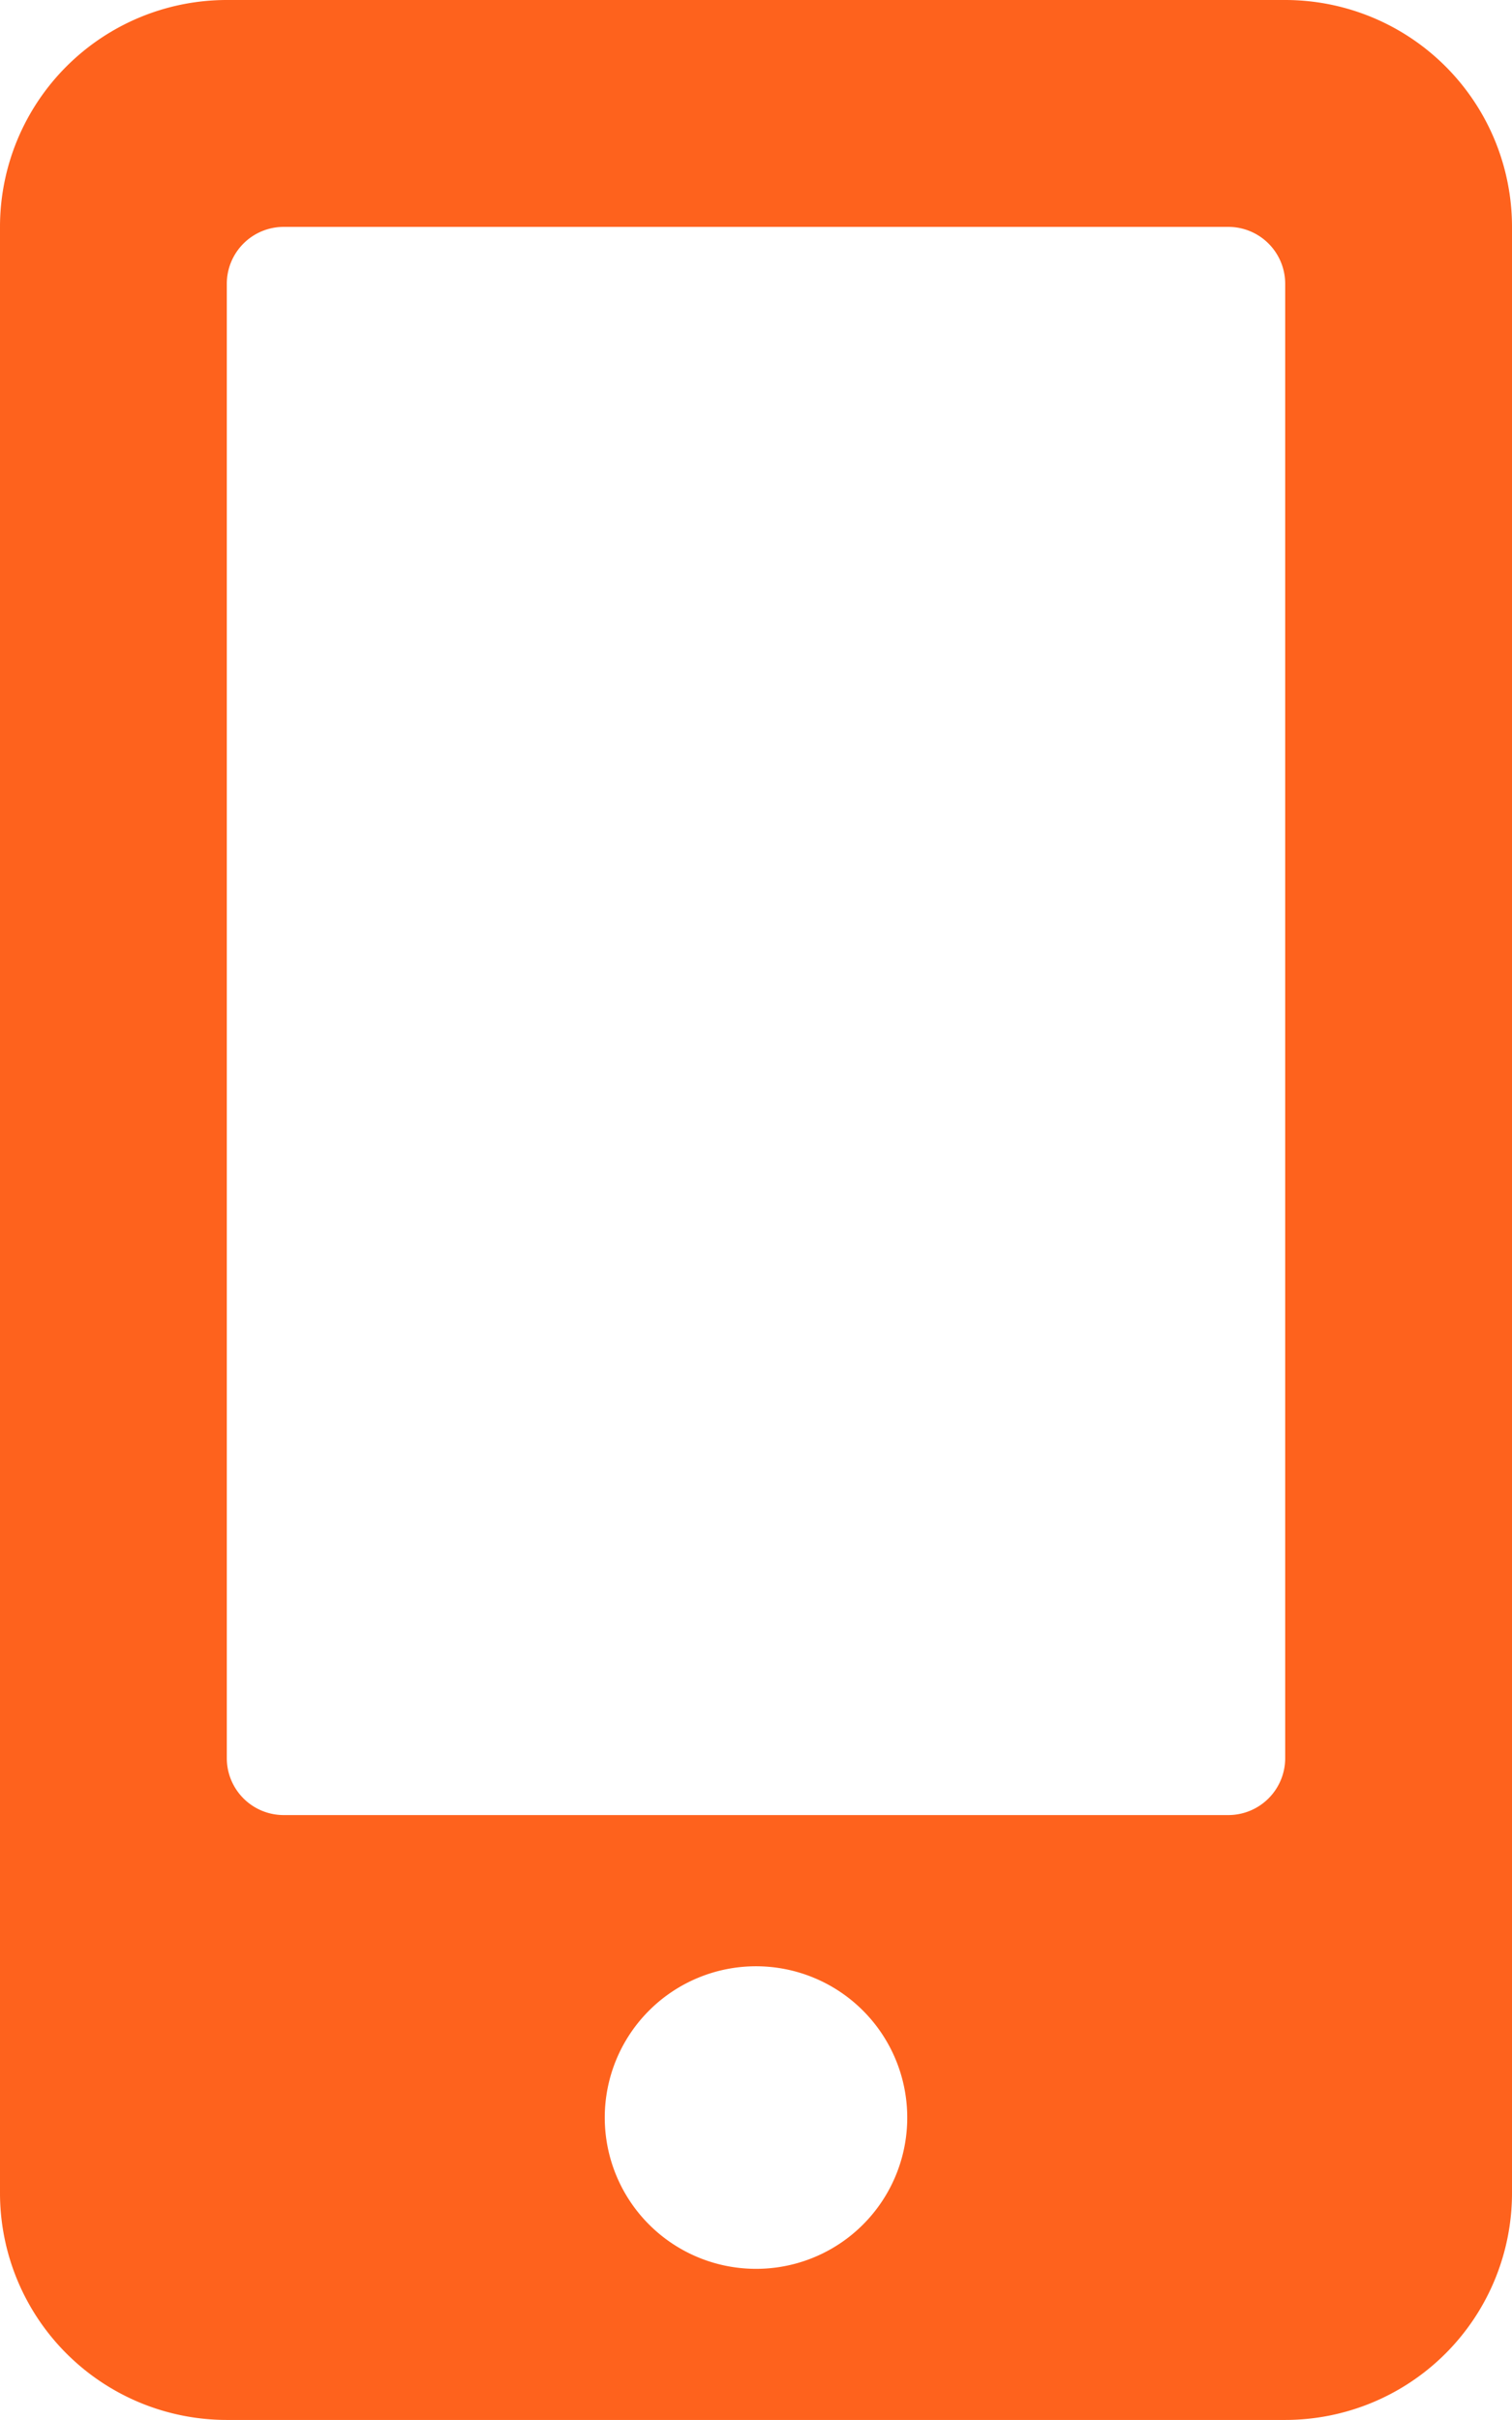 <svg xmlns="http://www.w3.org/2000/svg" width="16.266" height="26.025" viewBox="0 0 16.266 26.025">
  <path id="Icon_awesome-mobile-alt" data-name="Icon awesome-mobile-alt" d="M13.826,0H2.44A2.44,2.44,0,0,0,0,2.44V23.585a2.44,2.44,0,0,0,2.44,2.44H13.826a2.44,2.44,0,0,0,2.44-2.44V2.44A2.44,2.44,0,0,0,13.826,0ZM8.133,24.4a1.627,1.627,0,1,1,1.627-1.627A1.625,1.625,0,0,1,8.133,24.4Zm5.693-5.49a.612.612,0,0,1-.61.61H3.05a.612.612,0,0,1-.61-.61V3.05a.612.612,0,0,1,.61-.61H13.216a.612.612,0,0,1,.61.61Z" fill="#fe621d"/>
</svg>
